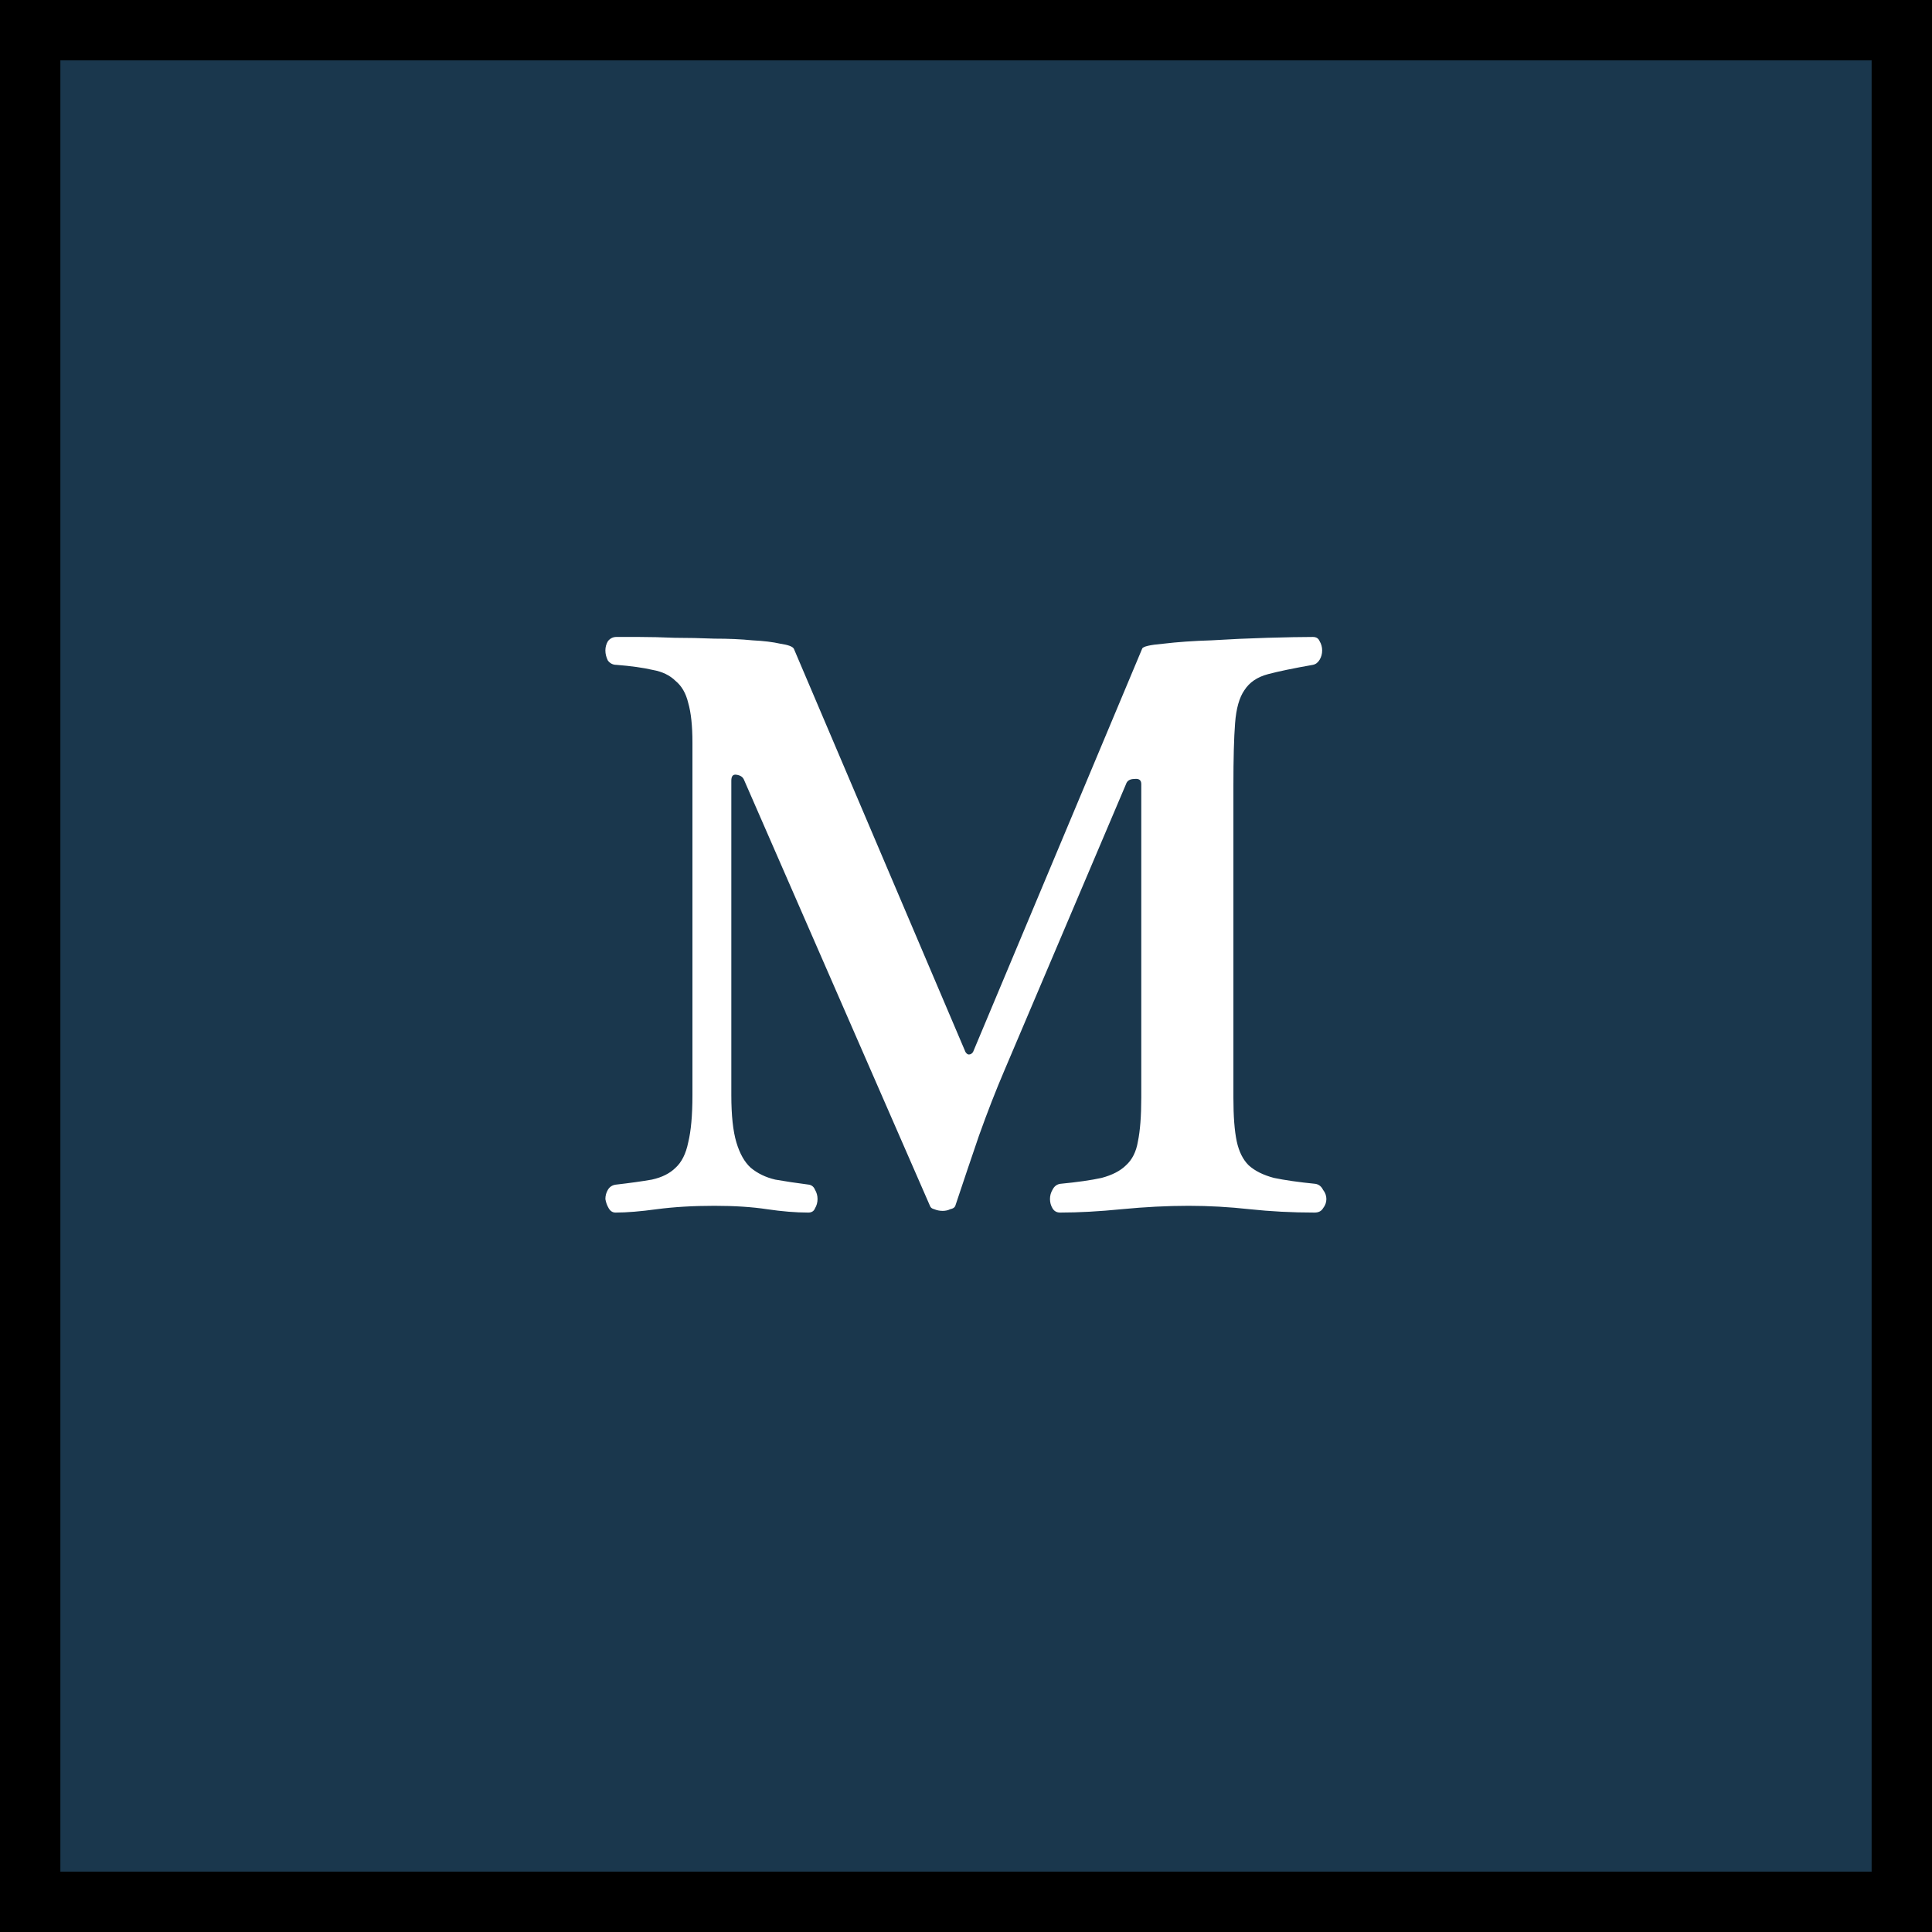 <svg width="32" height="32" viewBox="0 0 32 32" fill="none" xmlns="http://www.w3.org/2000/svg">
<rect x="0" y="0" width="32" height="32" fill="#808080" stroke="none"/>
<g clip-path="url(#clip0_2_2)">
<rect width="32" height="32" fill="#1A374D"/>
<path d="M11.469 12.3C11.469 12.02 11.445 11.801 11.399 11.642C11.361 11.483 11.291 11.362 11.189 11.278C11.095 11.185 10.969 11.124 10.811 11.096C10.652 11.059 10.451 11.031 10.209 11.012C10.153 11.012 10.106 10.989 10.069 10.942C10.041 10.886 10.027 10.83 10.027 10.774C10.027 10.718 10.041 10.667 10.069 10.62C10.106 10.573 10.153 10.55 10.209 10.55C10.293 10.55 10.419 10.55 10.587 10.55C10.764 10.55 10.96 10.555 11.175 10.564C11.389 10.564 11.609 10.569 11.833 10.578C12.066 10.578 12.276 10.587 12.463 10.606C12.649 10.615 12.803 10.634 12.925 10.662C13.055 10.681 13.13 10.709 13.149 10.746L15.991 17.424C16.009 17.452 16.028 17.466 16.047 17.466C16.075 17.466 16.098 17.452 16.117 17.424L18.917 10.746C18.926 10.709 19.043 10.681 19.267 10.662C19.5 10.634 19.766 10.615 20.065 10.606C20.373 10.587 20.681 10.573 20.989 10.564C21.306 10.555 21.558 10.55 21.745 10.55C21.801 10.55 21.838 10.573 21.857 10.62C21.885 10.667 21.899 10.718 21.899 10.774C21.899 10.83 21.885 10.881 21.857 10.928C21.829 10.975 21.791 11.003 21.745 11.012C21.427 11.068 21.18 11.119 21.003 11.166C20.825 11.213 20.695 11.301 20.611 11.432C20.527 11.553 20.475 11.735 20.457 11.978C20.438 12.221 20.429 12.566 20.429 13.014V18.18C20.429 18.488 20.447 18.731 20.485 18.908C20.522 19.076 20.587 19.207 20.681 19.3C20.783 19.393 20.923 19.463 21.101 19.51C21.278 19.547 21.507 19.58 21.787 19.608C21.843 19.617 21.885 19.65 21.913 19.706C21.95 19.753 21.969 19.804 21.969 19.86C21.969 19.916 21.95 19.967 21.913 20.014C21.885 20.061 21.838 20.084 21.773 20.084C21.399 20.084 21.04 20.065 20.695 20.028C20.359 19.991 20.023 19.972 19.687 19.972C19.332 19.972 18.963 19.991 18.581 20.028C18.207 20.065 17.867 20.084 17.559 20.084C17.503 20.084 17.461 20.061 17.433 20.014C17.405 19.967 17.391 19.916 17.391 19.86C17.391 19.804 17.405 19.753 17.433 19.706C17.461 19.65 17.503 19.617 17.559 19.608C17.848 19.58 18.077 19.547 18.245 19.51C18.422 19.463 18.557 19.393 18.651 19.3C18.753 19.207 18.819 19.076 18.847 18.908C18.884 18.731 18.903 18.488 18.903 18.18V12.986C18.903 12.921 18.865 12.893 18.791 12.902C18.716 12.902 18.669 12.93 18.651 12.986L16.635 17.732C16.495 18.059 16.355 18.418 16.215 18.81C16.084 19.193 15.953 19.58 15.823 19.972C15.813 20 15.785 20.019 15.739 20.028C15.701 20.047 15.659 20.056 15.613 20.056C15.566 20.056 15.519 20.047 15.473 20.028C15.435 20.019 15.412 20 15.403 19.972L12.323 12.916C12.304 12.869 12.262 12.841 12.197 12.832C12.141 12.823 12.113 12.855 12.113 12.93V18.138C12.113 18.474 12.141 18.735 12.197 18.922C12.253 19.109 12.332 19.249 12.435 19.342C12.547 19.435 12.682 19.501 12.841 19.538C12.999 19.566 13.186 19.594 13.401 19.622C13.447 19.631 13.48 19.659 13.499 19.706C13.527 19.753 13.541 19.804 13.541 19.86C13.541 19.916 13.527 19.967 13.499 20.014C13.48 20.061 13.443 20.084 13.387 20.084C13.181 20.084 12.953 20.065 12.701 20.028C12.458 19.991 12.169 19.972 11.833 19.972C11.478 19.972 11.161 19.991 10.881 20.028C10.61 20.065 10.381 20.084 10.195 20.084C10.148 20.084 10.111 20.061 10.083 20.014C10.055 19.967 10.036 19.916 10.027 19.86C10.027 19.804 10.041 19.753 10.069 19.706C10.097 19.659 10.139 19.631 10.195 19.622C10.437 19.594 10.638 19.566 10.797 19.538C10.965 19.501 11.095 19.435 11.189 19.342C11.291 19.249 11.361 19.109 11.399 18.922C11.445 18.735 11.469 18.474 11.469 18.138V12.3Z" fill="white"/>
</g>
<rect x="0.5" y="0.5" width="31" height="31" stroke="black"/>
<defs>
<clipPath id="clip0_2_2">
<rect width="32" height="32" fill="white"/>
</clipPath>
</defs>
</svg>
